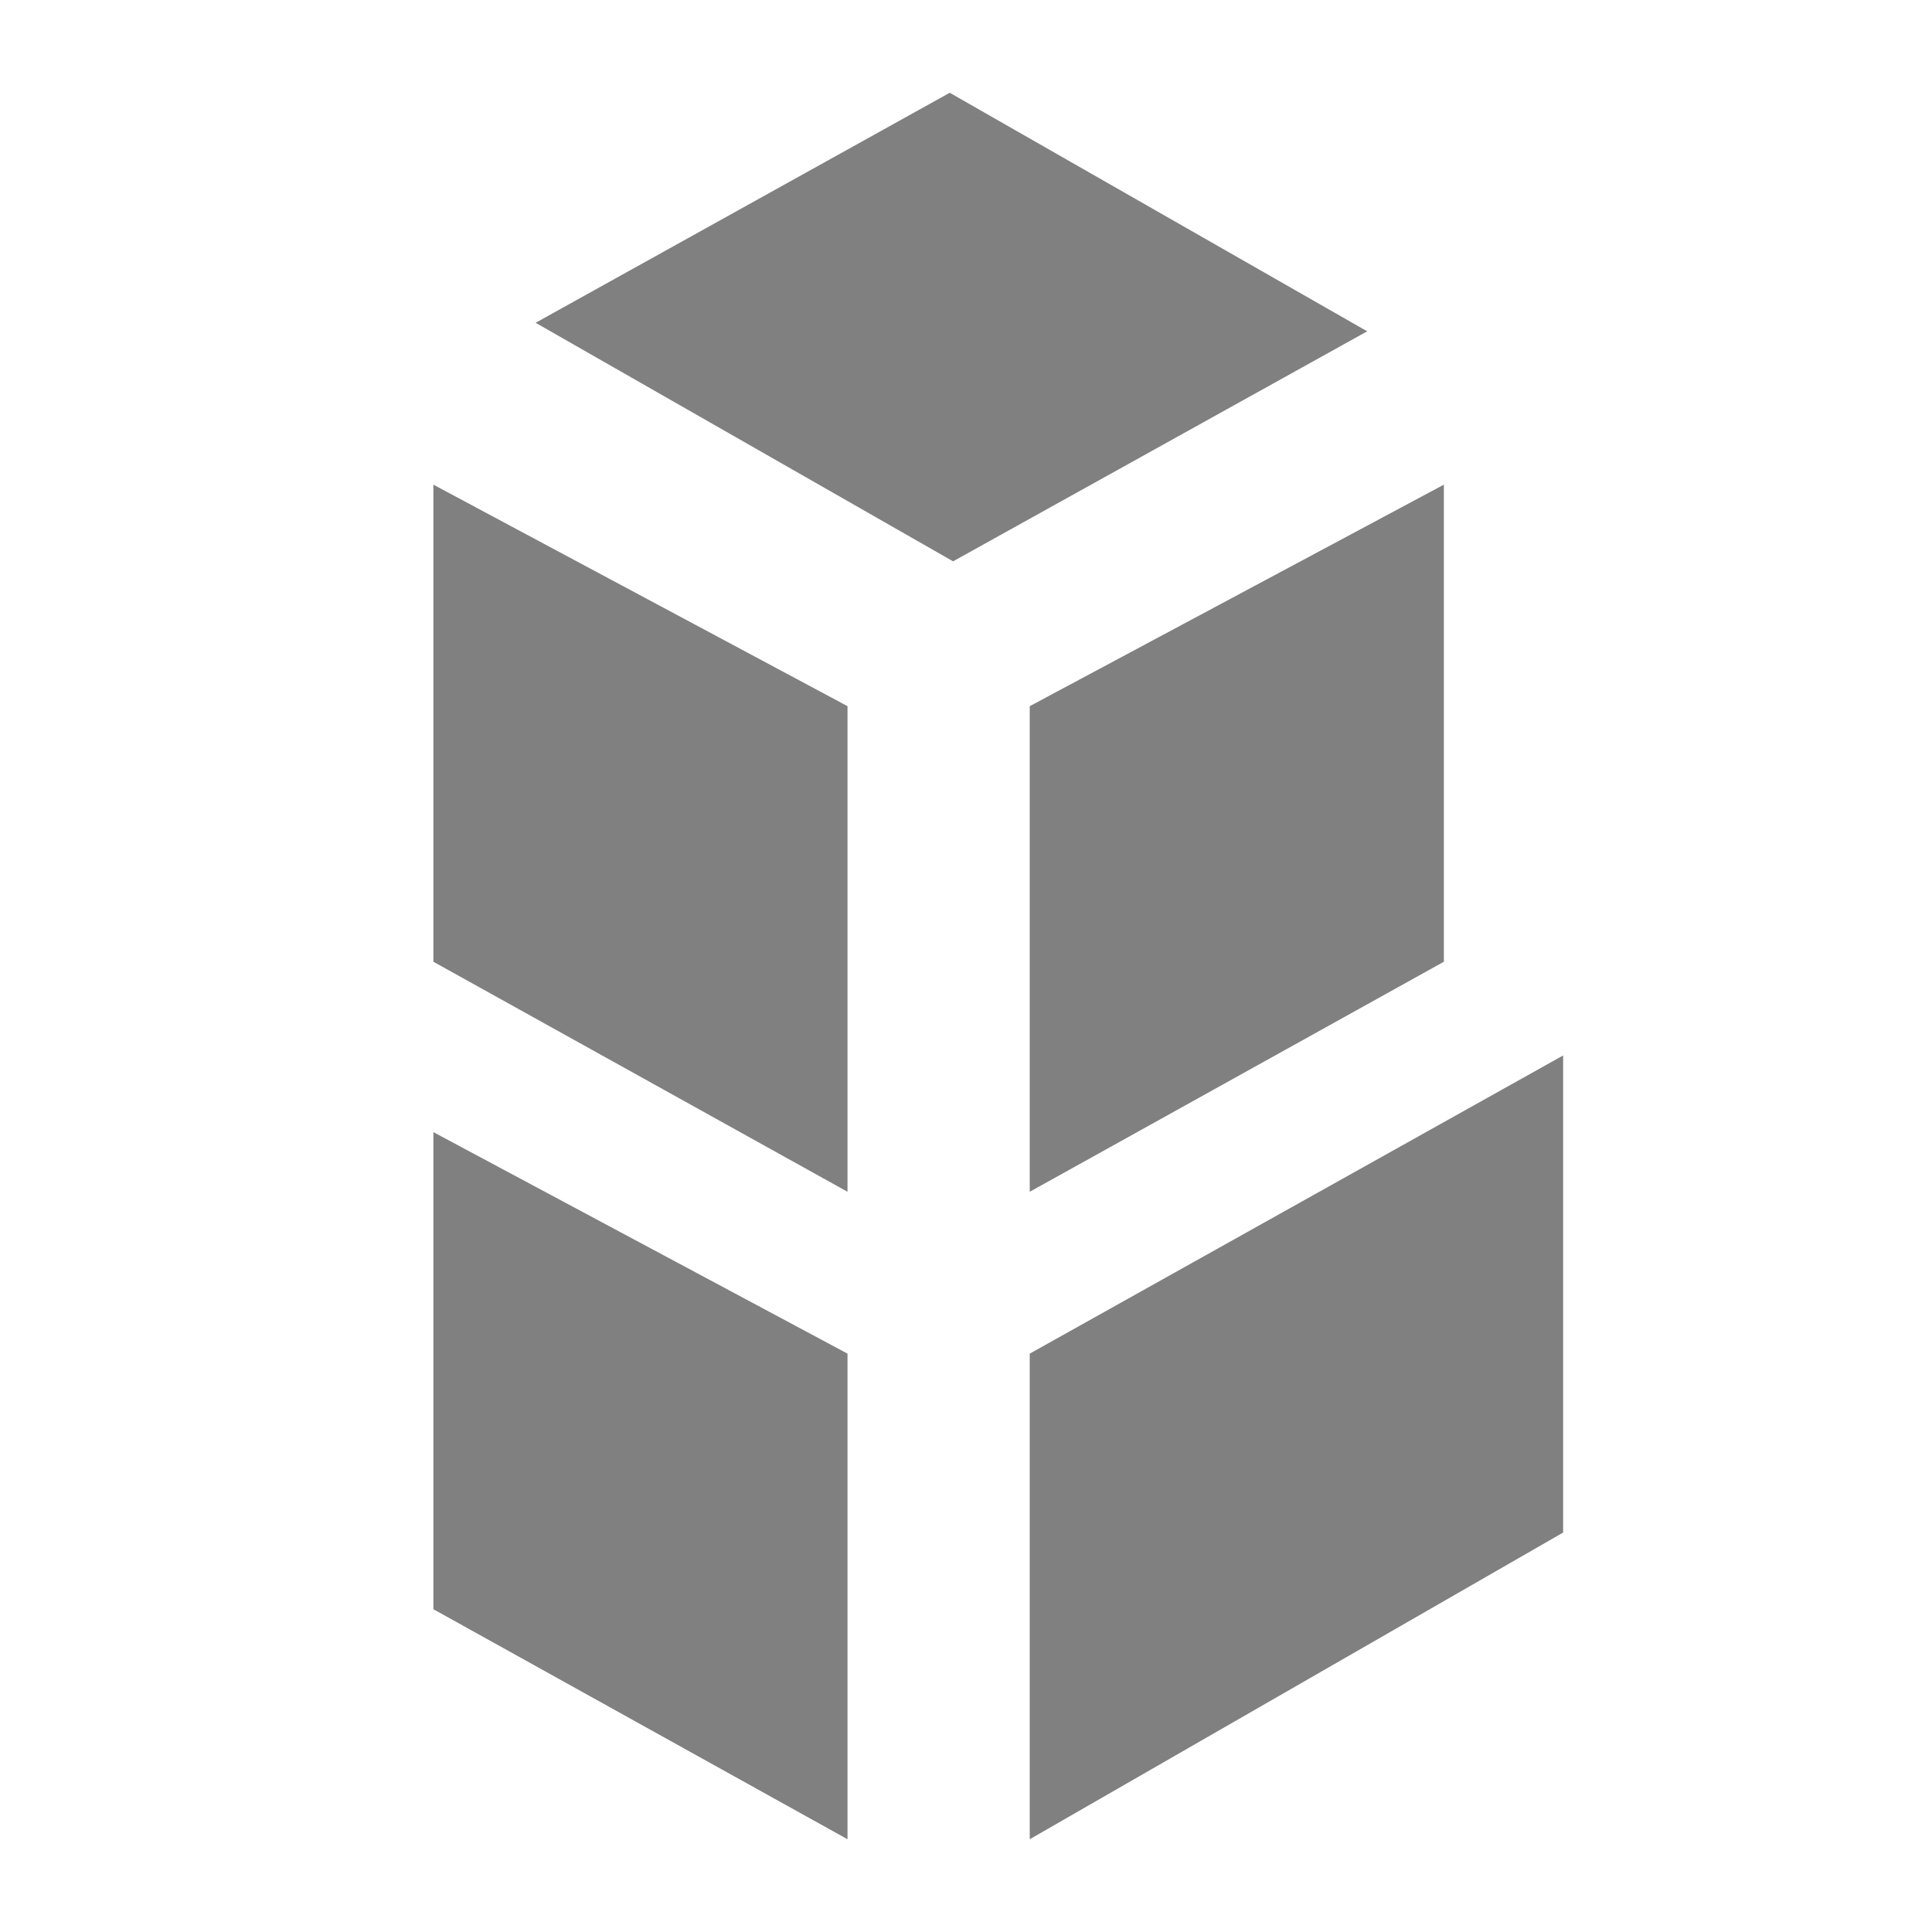 <svg xmlns="http://www.w3.org/2000/svg" xmlns:xlink="http://www.w3.org/1999/xlink" id="Layer_1" width="226.777" height="226.777" x="0" y="0" enable-background="new 0 0 226.777 226.777" version="1.1" viewBox="0 0 226.777 226.777" xml:space="preserve"><polygon fill="gray" points="99.48 139.889 50.871 112.889 50.871 56.889 99.48 82.889"/><polygon fill="gray" points="99.48 215.889 50.871 188.889 50.871 132.889 99.48 158.889"/><polygon fill="gray" points="120.871 139.889 169.48 112.889 169.48 56.889 120.871 82.889"/><polygon fill="gray" points="111.871 65.889 160.48 38.889 111.48 10.889 62.871 37.889"/><polygon fill="gray" points="120.871 215.889 183.48 179.889 183.48 123.889 120.871 158.889"/></svg>